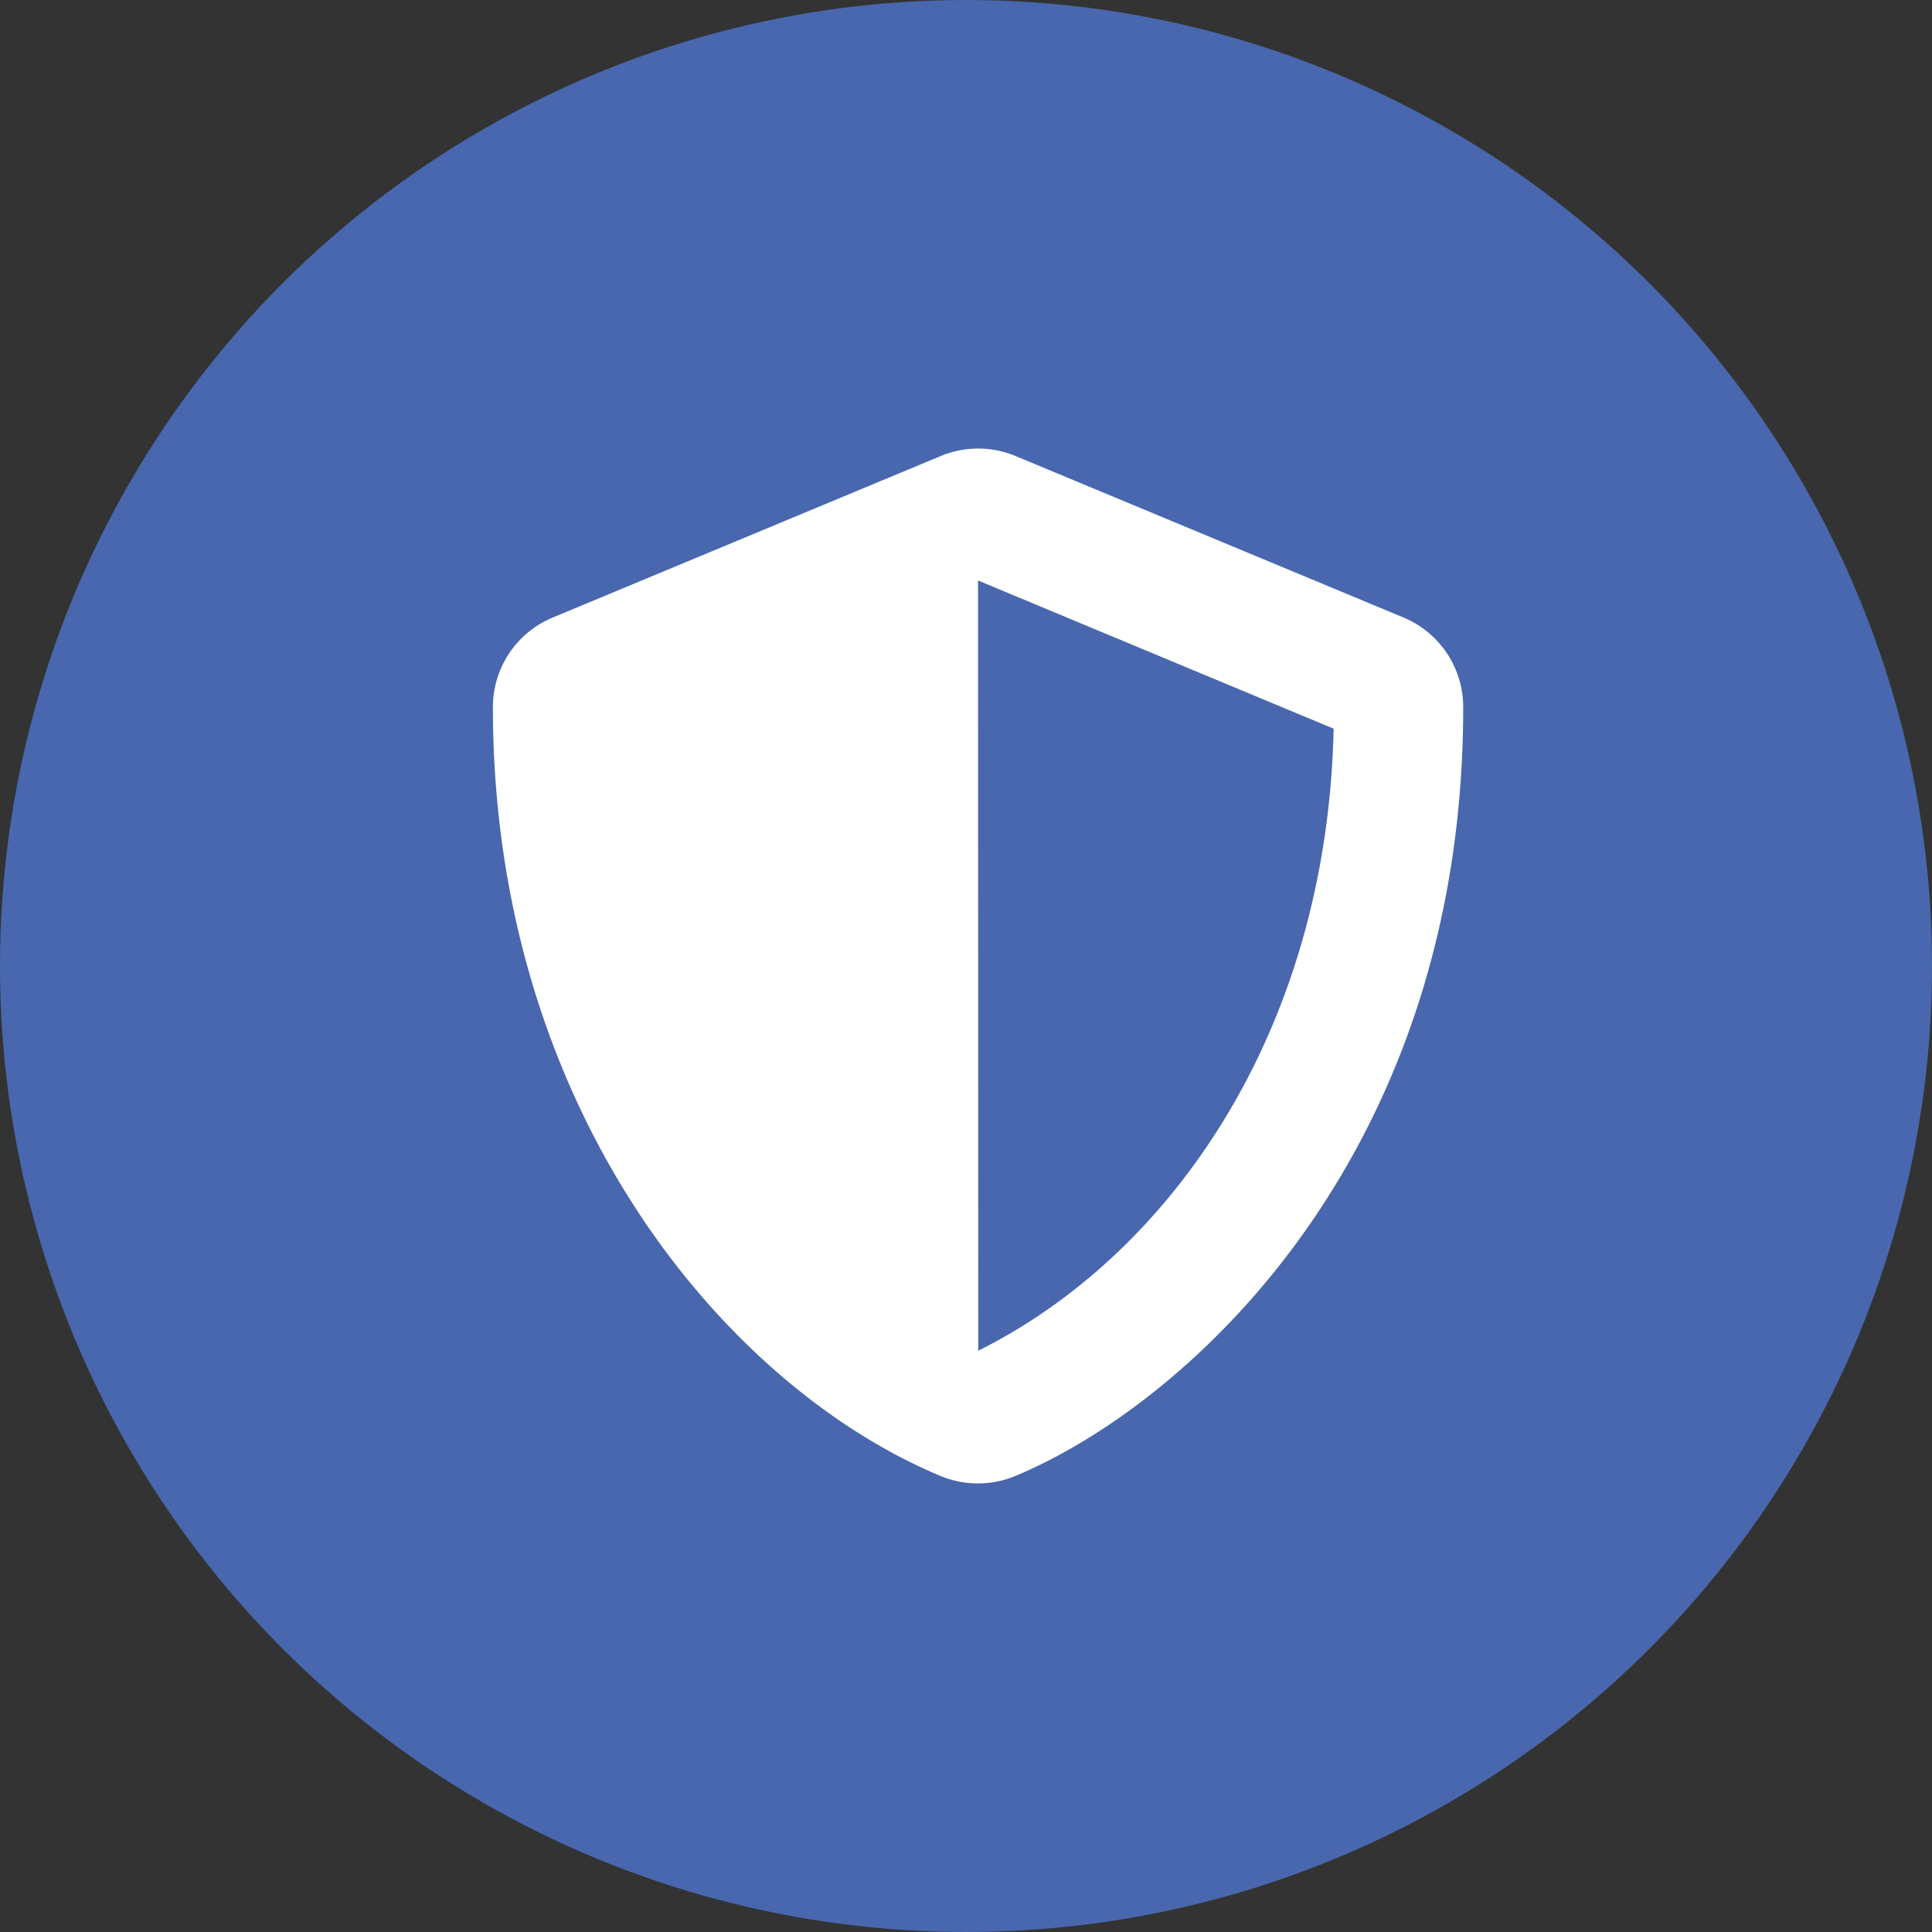 <svg xmlns="http://www.w3.org/2000/svg" width="56" height="56" viewBox="0 0 56 56">
  <rect x="0" y="0" width="56" height="56" fill="#333333" stroke="none"/>
  <g id="_2FA" data-name="2FA" transform="translate(-0.489 -0.475)">
    <circle id="Ellipse_56" data-name="Ellipse 56" cx="28" cy="28" r="28" transform="translate(0.489 0.475)" fill="#4867ae"/>
    <path id="Icon_awesome-shield-alt" data-name="Icon awesome-shield-alt" d="M27.521,4.9,16.271.217a2.821,2.821,0,0,0-2.162,0L2.859,4.9A2.809,2.809,0,0,0,1.125,7.5c0,11.631,6.709,19.67,12.978,22.283a2.821,2.821,0,0,0,2.162,0C21.287,27.692,29.25,20.467,29.25,7.5A2.813,2.813,0,0,0,27.521,4.9ZM15.193,26.151,15.187,3.826,25.494,8.121c-.193,8.871-4.811,15.3-10.3,18.029Z" transform="translate(13.651 13.475)" fill="#fff"/>
  </g>
</svg>
